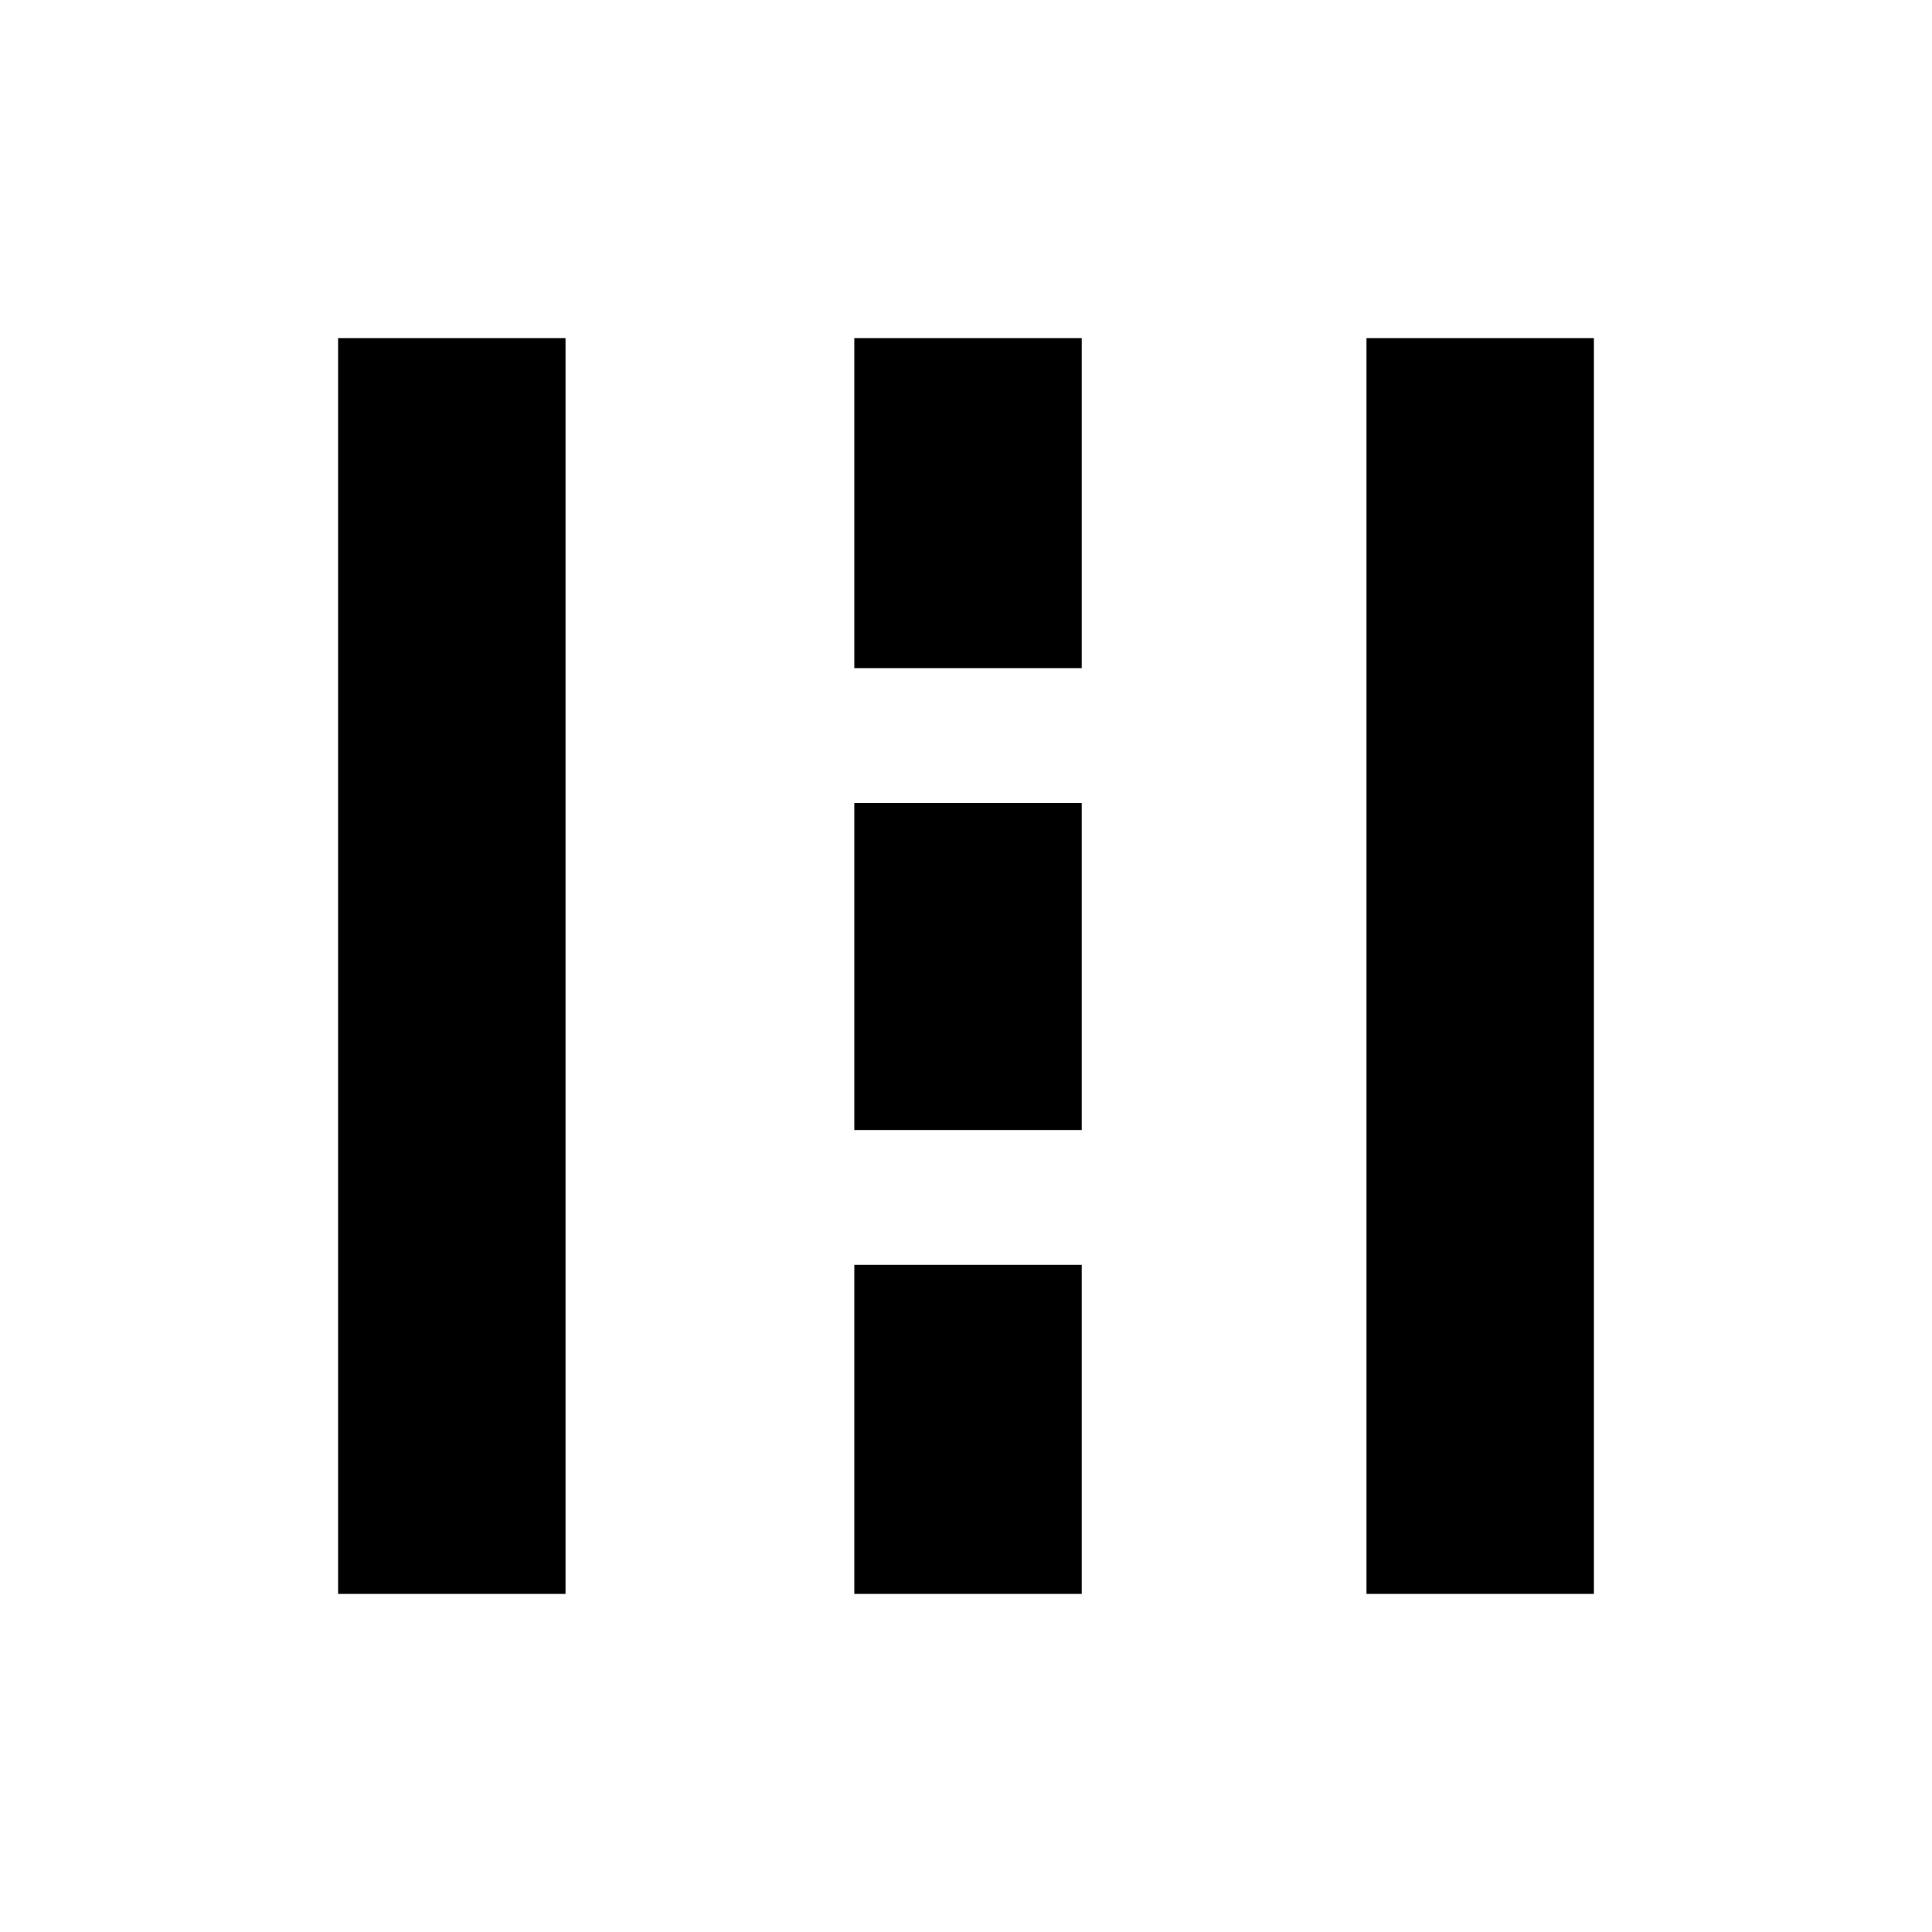 <svg xmlns="http://www.w3.org/2000/svg" height="20" viewBox="0 -960 960 960" width="20"><path d="M168-168v-624h113v624H168Zm256.5 0v-163.5h113V-168h-113Zm254.5 0v-624h113v624H679ZM424.5-398.5V-561h113v162.5h-113Zm0-229.5v-164h113v164h-113Z"/></svg>